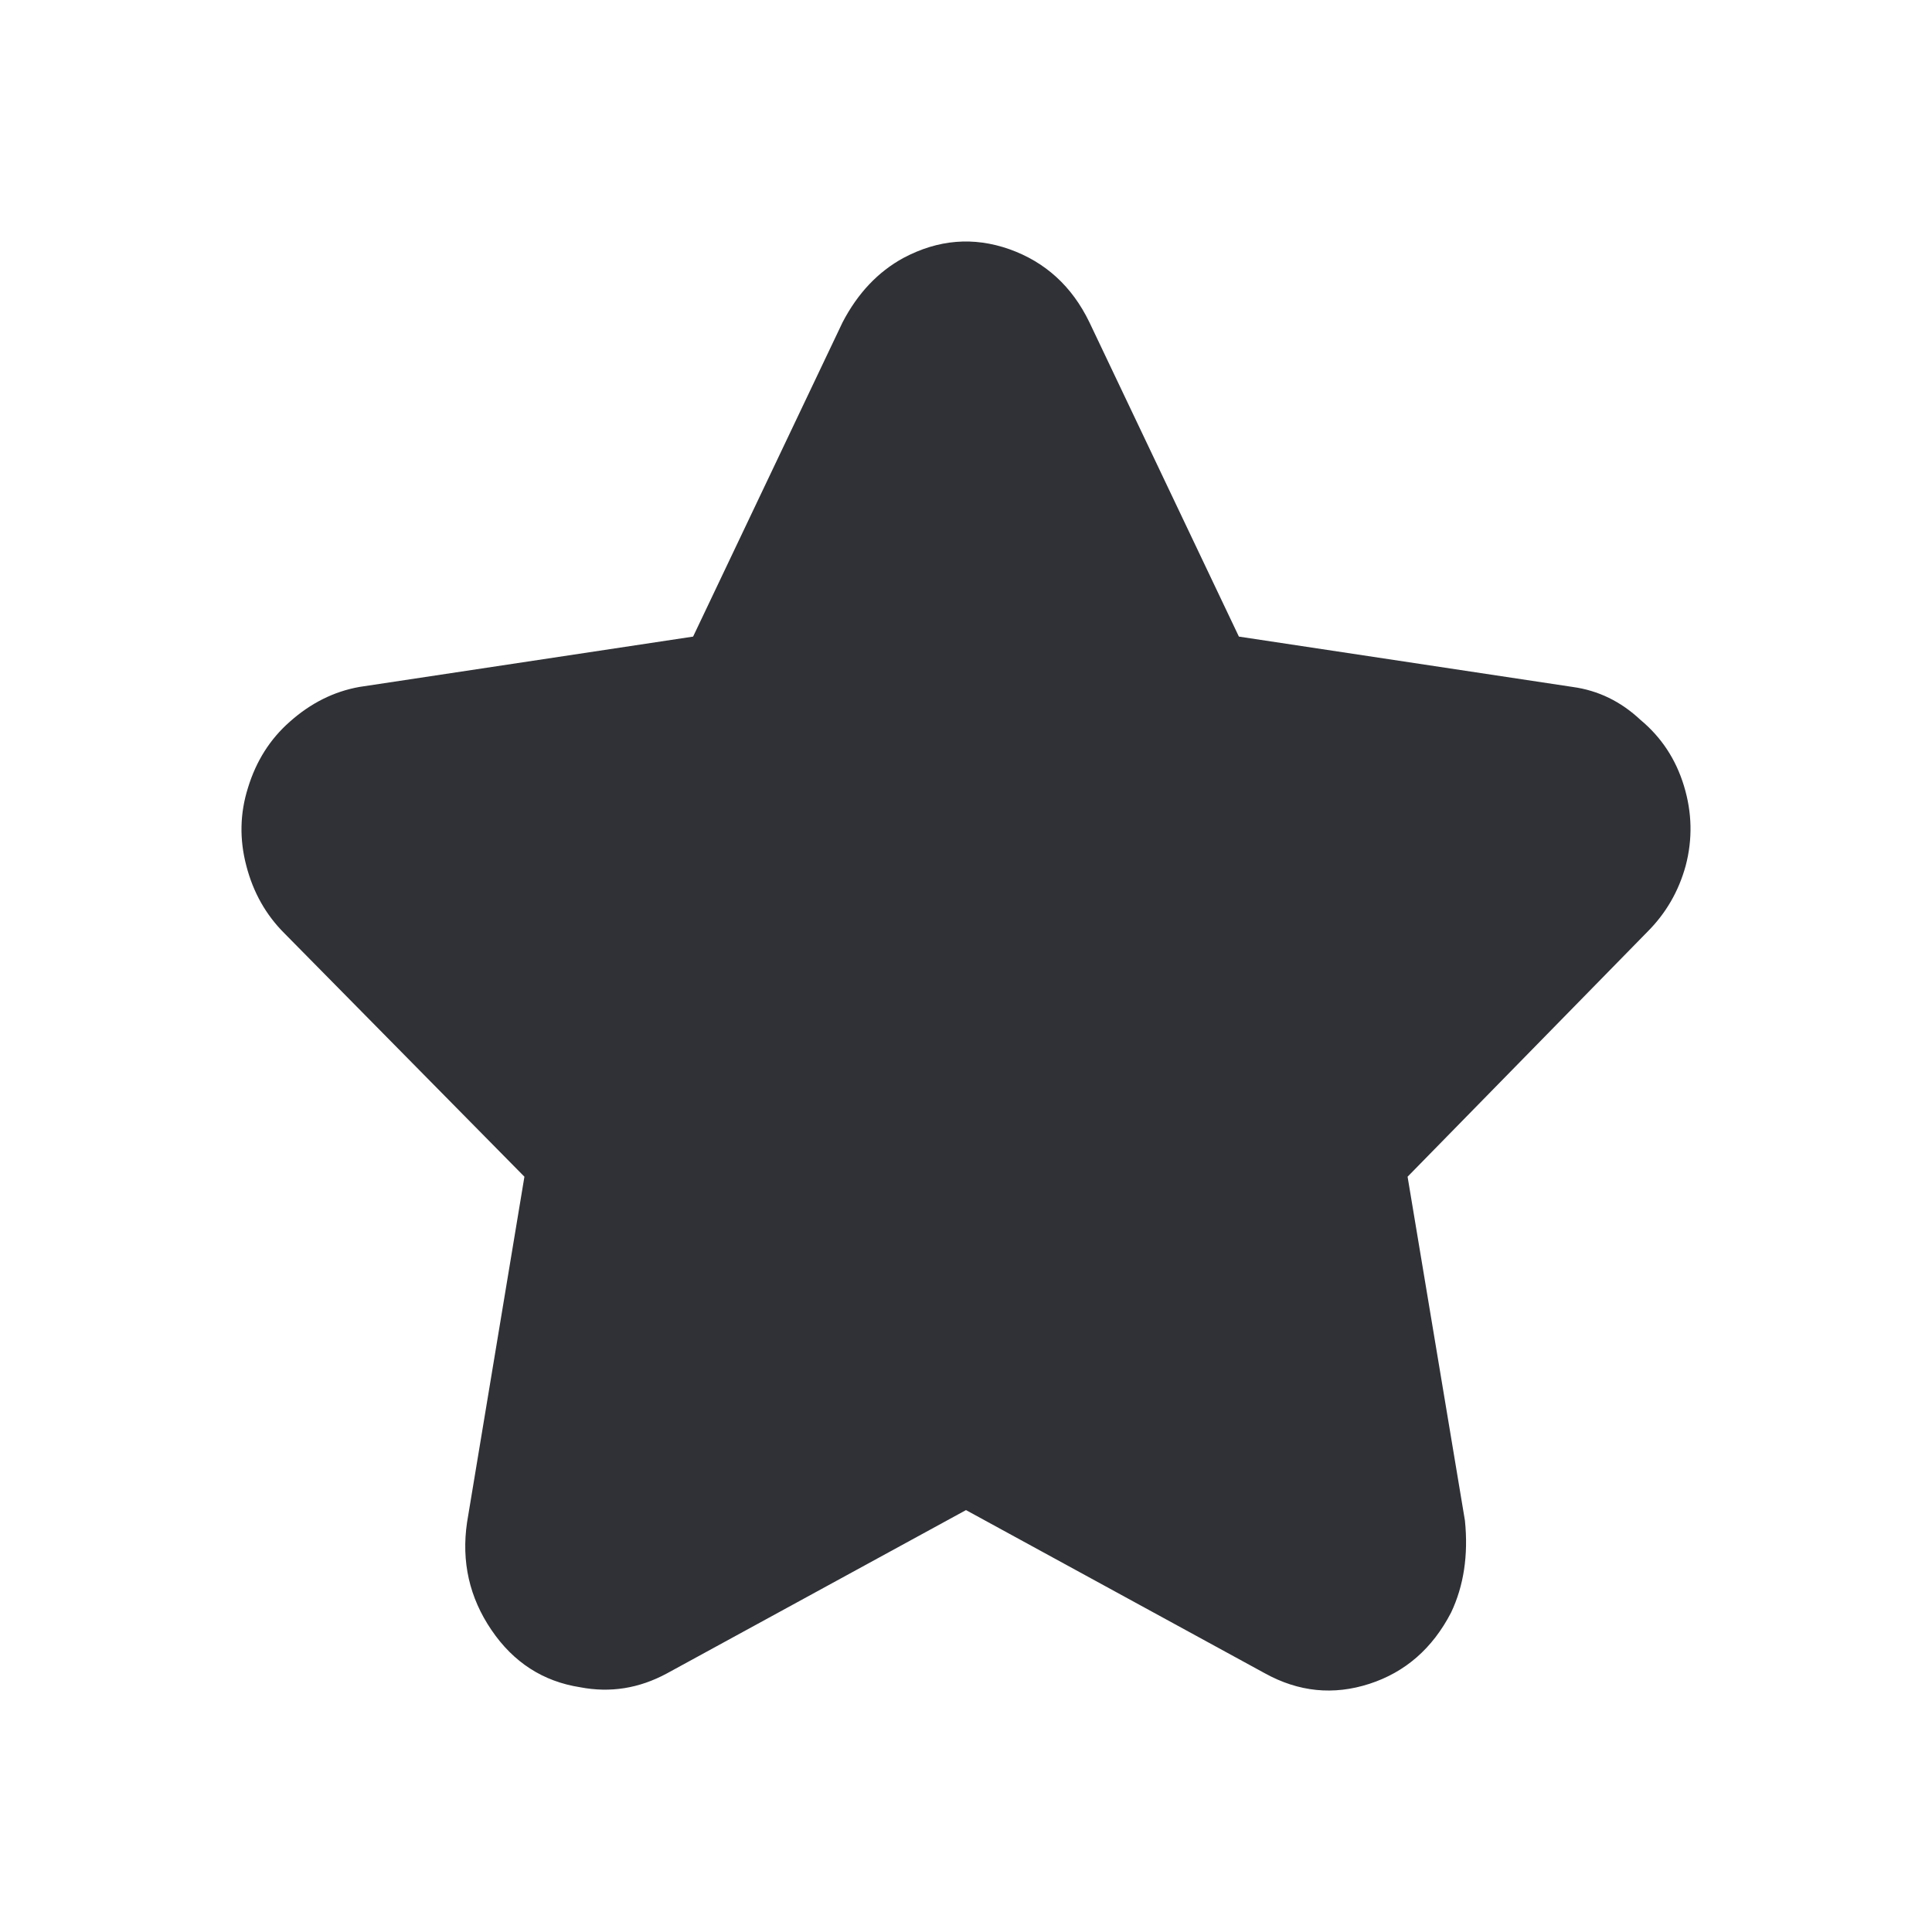 <svg width="16" height="16" viewBox="0 0 16 16" fill="none" xmlns="http://www.w3.org/2000/svg">
<path d="M13.946 6.509C13.879 6.288 13.759 6.106 13.586 5.962C13.423 5.809 13.236 5.718 13.024 5.689L10.26 5.272L9.022 2.669C8.878 2.371 8.657 2.17 8.36 2.064C8.062 1.959 7.77 1.983 7.482 2.136C7.271 2.251 7.103 2.429 6.978 2.669L5.74 5.272L2.976 5.689C2.764 5.727 2.573 5.823 2.4 5.977C2.237 6.12 2.121 6.303 2.054 6.523C1.987 6.734 1.982 6.95 2.04 7.17C2.097 7.391 2.203 7.578 2.357 7.731L4.343 9.745L3.868 12.607C3.82 12.933 3.887 13.23 4.07 13.499C4.252 13.767 4.497 13.925 4.804 13.973C5.054 14.021 5.293 13.983 5.524 13.858L8 12.506L10.476 13.858C10.755 14.012 11.043 14.041 11.34 13.945C11.637 13.849 11.863 13.652 12.017 13.355C12.122 13.134 12.161 12.88 12.132 12.593L11.657 9.745L13.643 7.717C13.797 7.563 13.902 7.381 13.96 7.17C14.018 6.95 14.013 6.729 13.946 6.509Z" fill="#2F3136"/>
</svg>
